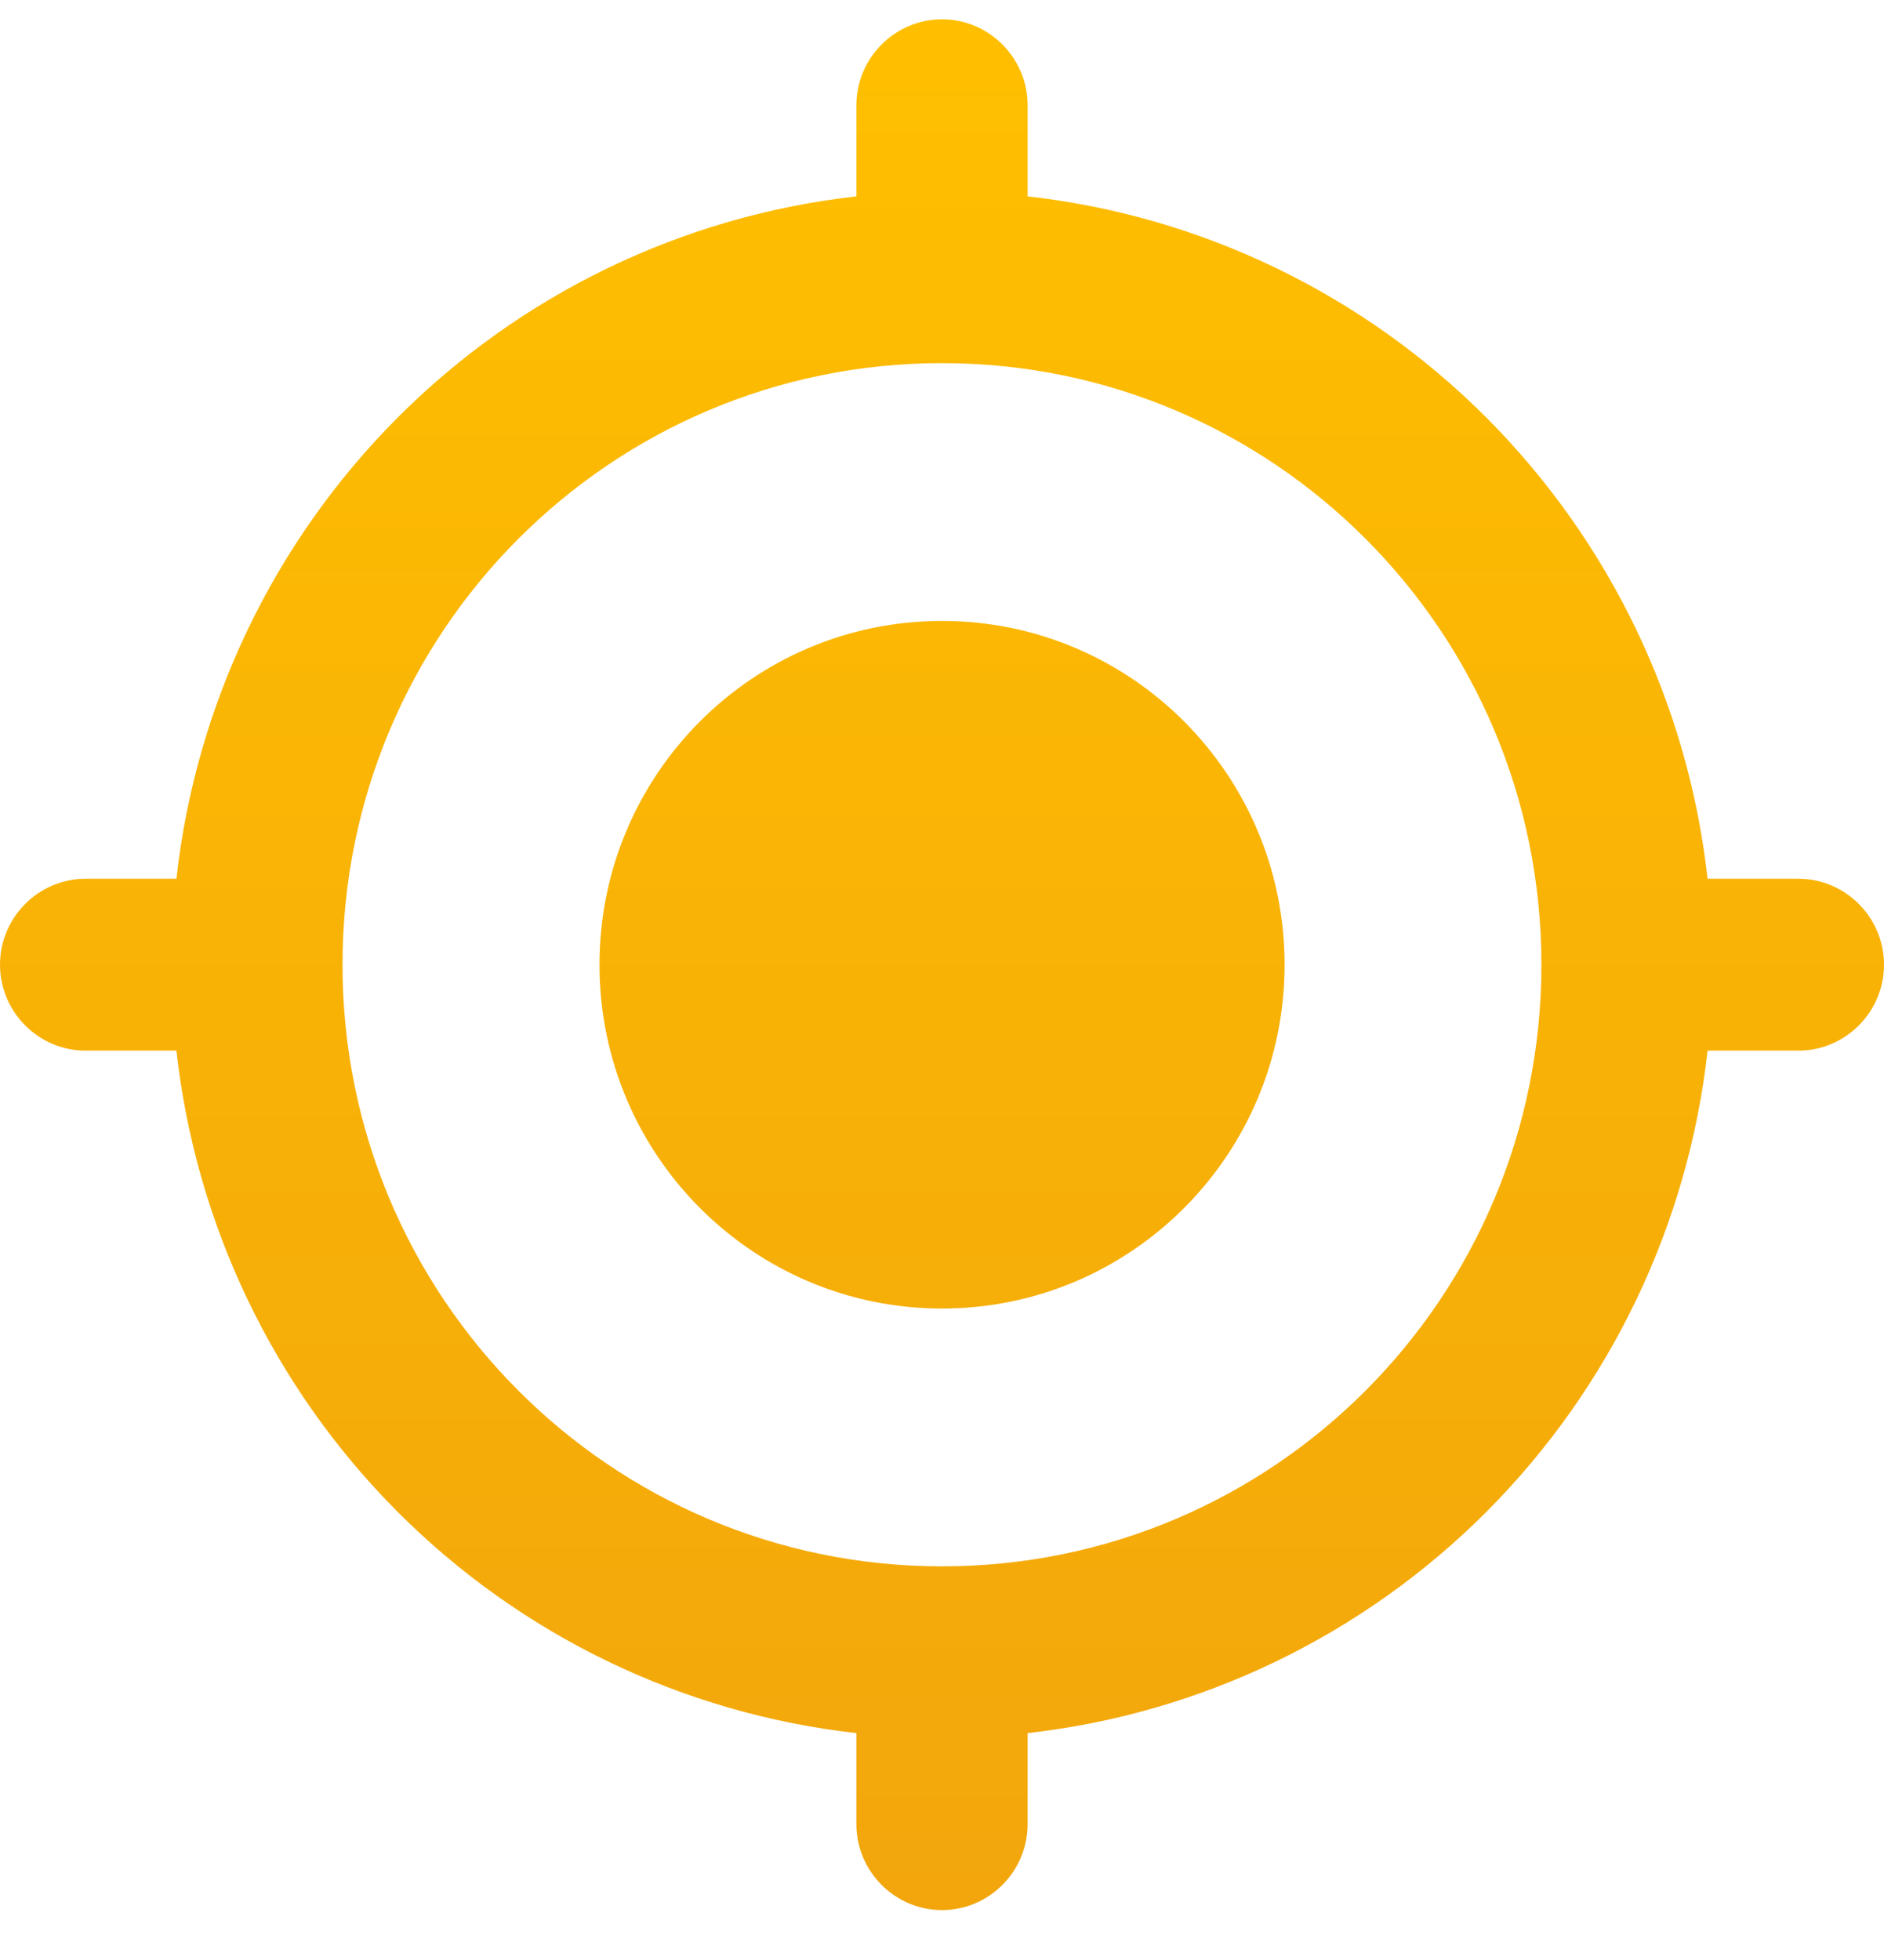 <svg width="25" height="26" viewBox="0 0 25 26" fill="none" xmlns="http://www.w3.org/2000/svg">
<path d="M12.5 8.237C9.989 8.237 7.955 10.278 7.955 12.797C7.955 15.317 9.989 17.358 12.5 17.358C15.011 17.358 17.046 15.317 17.046 12.797C17.046 10.278 15.011 8.237 12.5 8.237ZM22.659 11.657C22.402 9.345 21.368 7.19 19.729 5.545C18.089 3.9 15.941 2.863 13.636 2.605V1.396C13.636 0.769 13.125 0.256 12.5 0.256C11.875 0.256 11.364 0.769 11.364 1.396V2.605C9.059 2.863 6.911 3.9 5.271 5.545C3.632 7.19 2.598 9.345 2.341 11.657H1.136C0.511 11.657 0 12.17 0 12.797C0 13.424 0.511 13.937 1.136 13.937H2.341C2.598 16.249 3.632 18.405 5.271 20.05C6.911 21.695 9.059 22.731 11.364 22.99V24.198C11.364 24.825 11.875 25.338 12.5 25.338C13.125 25.338 13.636 24.825 13.636 24.198V22.99C15.941 22.731 18.089 21.695 19.729 20.05C21.368 18.405 22.402 16.249 22.659 13.937H23.864C24.489 13.937 25 13.424 25 12.797C25 12.17 24.489 11.657 23.864 11.657H22.659ZM12.5 20.778C8.102 20.778 4.545 17.209 4.545 12.797C4.545 8.385 8.102 4.817 12.5 4.817C16.898 4.817 20.454 8.385 20.454 12.797C20.454 17.209 16.898 20.778 12.5 20.778Z" fill="url(#paint0_linear_14_158)"/>
<defs>
<linearGradient id="paint0_linear_14_158" x1="12.5" y1="0.256" x2="12.5" y2="25.338" gradientUnits="userSpaceOnUse">
<stop stop-color="#FFBF00"/>
<stop offset="1" stop-color="#F2A60C"/>
</linearGradient>
</defs>
</svg>
